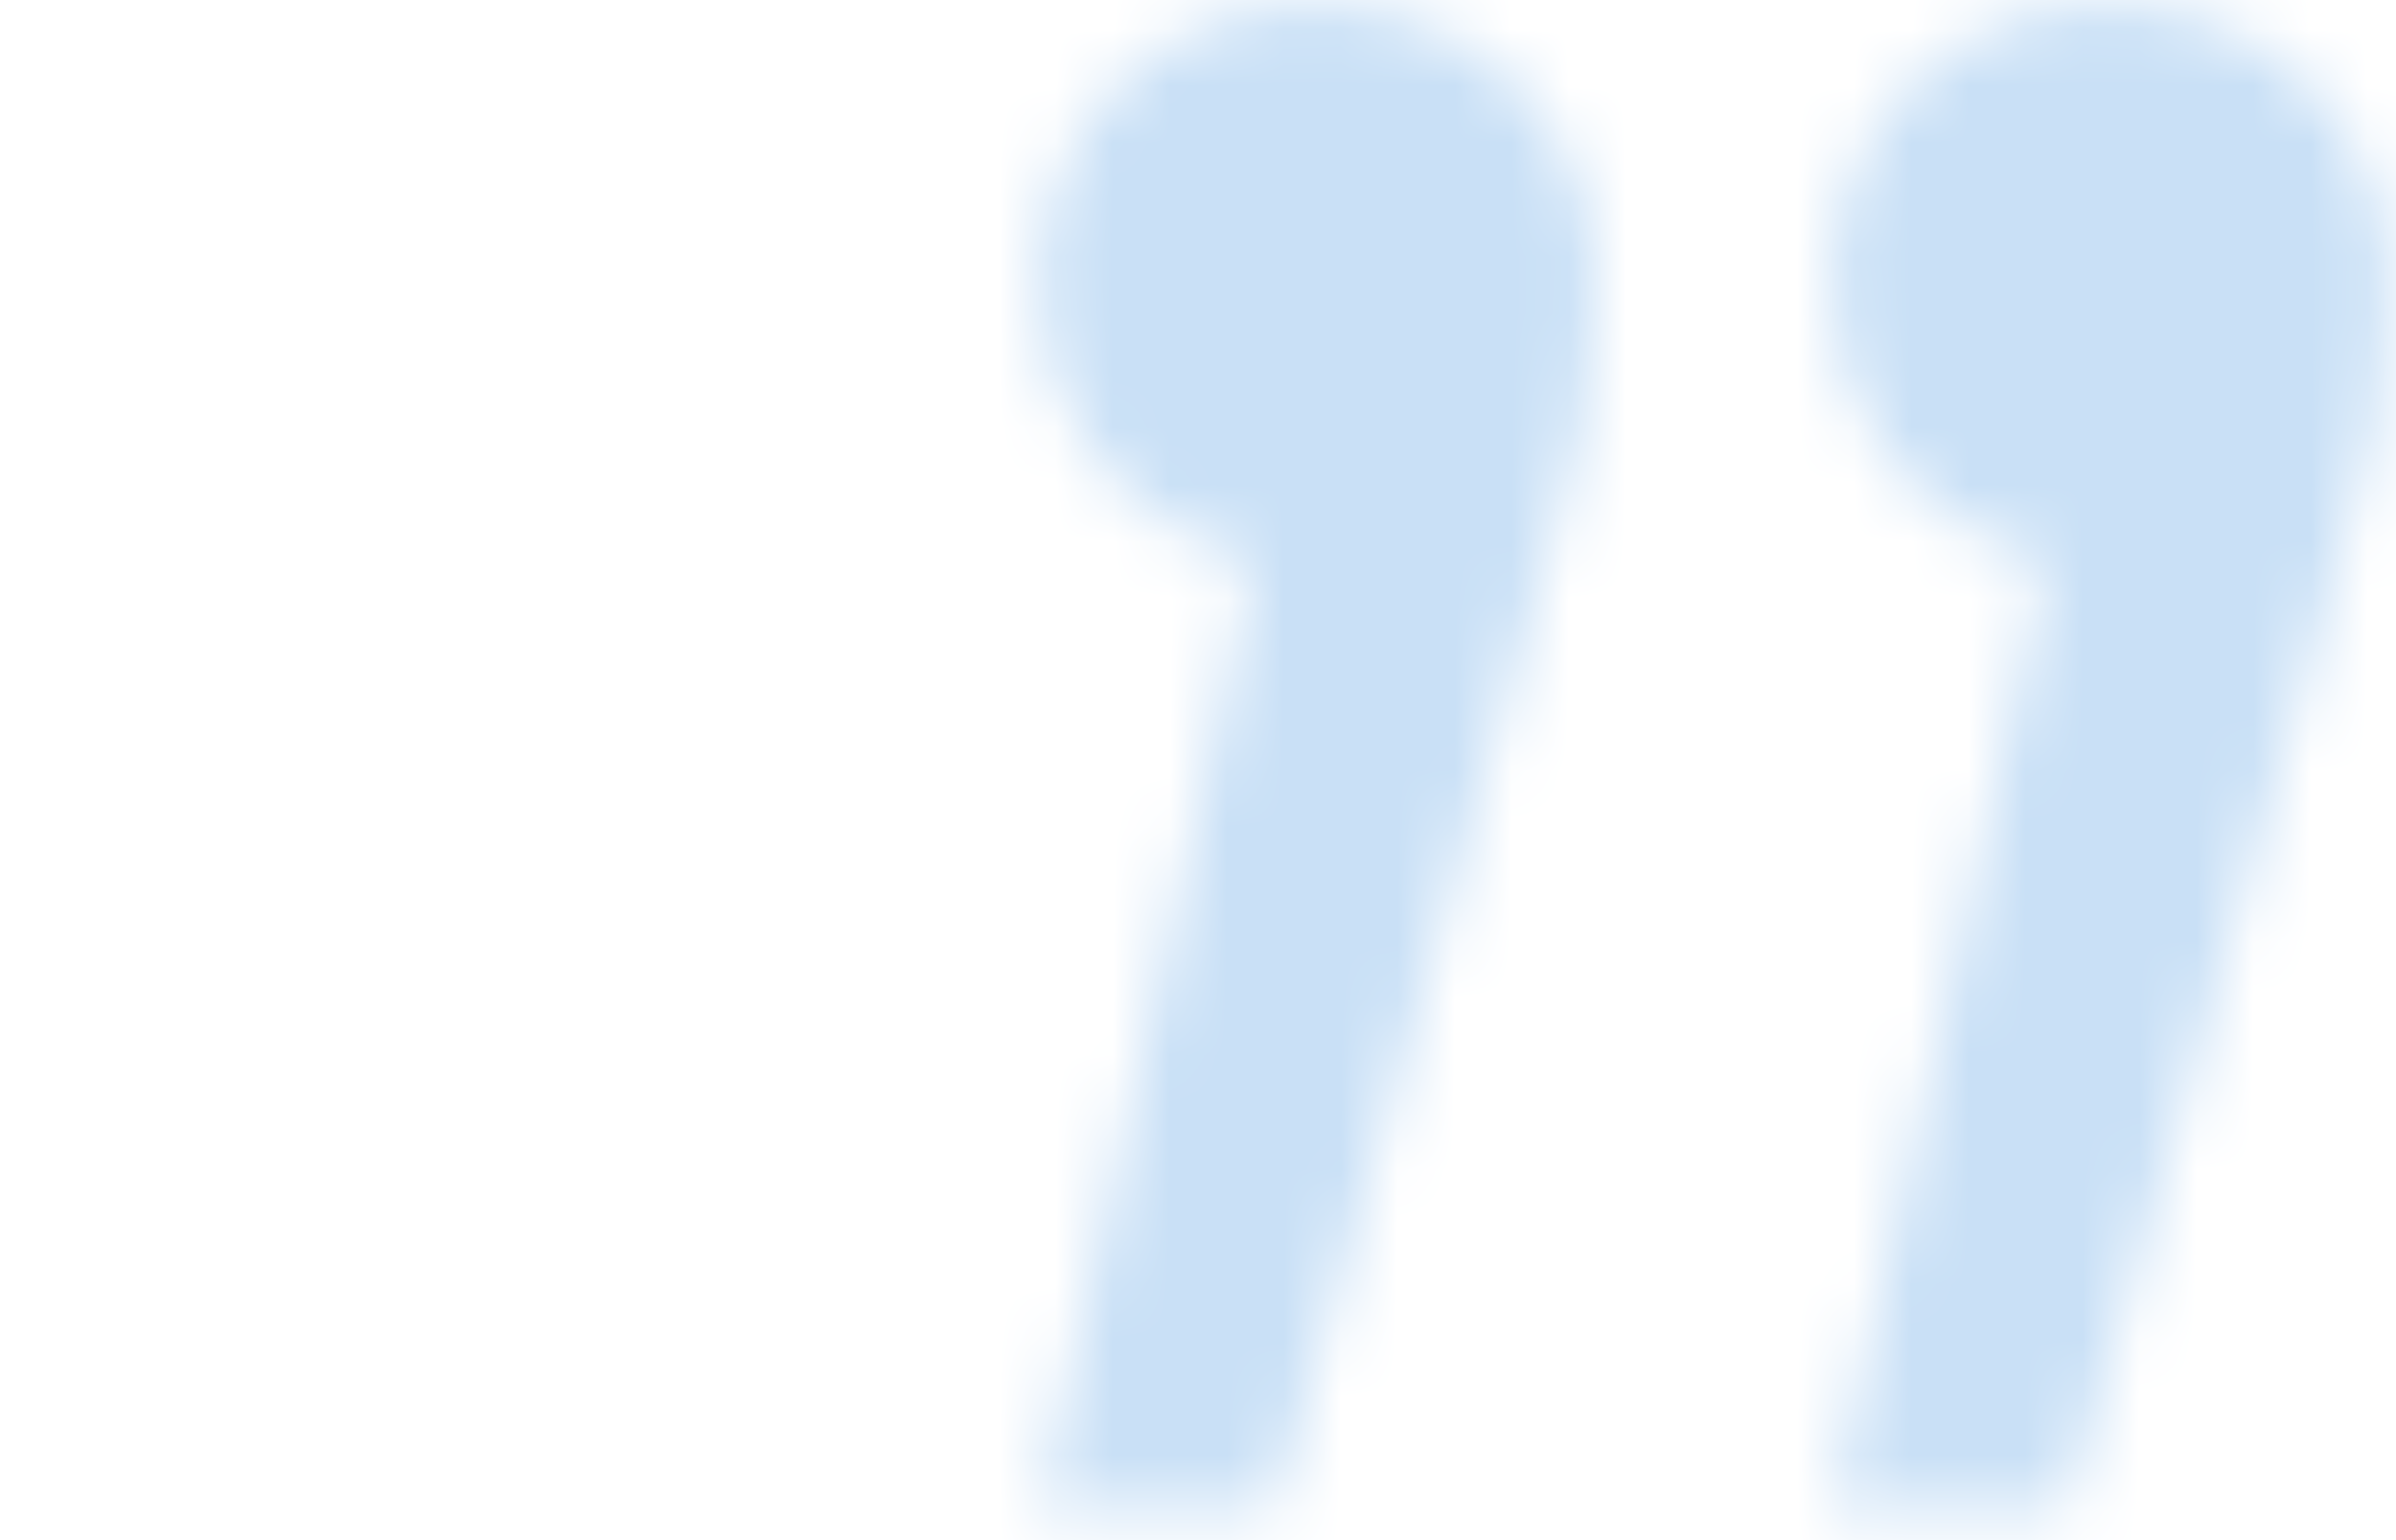 <svg width="42" height="27" viewBox="0 0 42 27" fill="none" xmlns="http://www.w3.org/2000/svg">
<g id="Group 92">
<g id="Mask group">
<mask id="mask0_228_8446" style="mask-type:alpha" maskUnits="userSpaceOnUse" x="14" y="0" width="28" height="27">
<path id="&#226;&#128;&#156;" d="M36.225 26.446H32.105L35.872 9.847C33.635 9.258 32.105 7.374 32.105 5.02C32.105 2.194 34.224 0.075 36.931 0.075C39.875 0.075 41.876 2.312 41.876 5.02C41.876 6.668 41.641 7.845 40.816 10.435L36.225 26.446ZM17.859 9.847C15.622 9.258 14.092 7.374 14.092 5.02C14.092 2.194 16.211 0.075 18.919 0.075C21.862 0.075 23.863 2.312 23.863 5.02C23.863 6.668 23.628 7.845 22.804 10.435L18.212 26.446H14.092L17.859 9.847Z" fill="#E7F3FB"/>
</mask>
<g mask="url(#mask0_228_8446)">
<rect id="Rectangle 110" x="43.879" y="29.568" width="15.896" height="32.514" transform="rotate(180 43.879 29.568)" fill="#C9E0F6"/>
</g>
</g>
<g id="Mask group_2">
<mask id="mask1_228_8446" style="mask-type:alpha" maskUnits="userSpaceOnUse" x="0" y="0" width="28" height="27">
<path id="&#226;&#128;&#156;_2" d="M22.333 26.446H18.212L21.98 9.847C19.743 9.258 18.212 7.374 18.212 5.02C18.212 2.194 20.331 0.075 23.039 0.075C25.983 0.075 27.984 2.312 27.984 5.02C27.984 6.668 27.748 7.845 26.924 10.435L22.333 26.446ZM3.967 9.847C1.73 9.258 0.2 7.374 0.2 5.02C0.2 2.194 2.319 0.075 5.027 0.075C7.97 0.075 9.971 2.312 9.971 5.02C9.971 6.668 9.736 7.845 8.912 10.435L4.32 26.446H0.2L3.967 9.847Z" fill="#E7F3FB"/>
</mask>
<g mask="url(#mask1_228_8446)">
<rect id="Rectangle 110_2" x="29.987" y="29.568" width="15.896" height="32.514" transform="rotate(180 29.987 29.568)" fill="#C9E0F6"/>
</g>
</g>
</g>
</svg>
